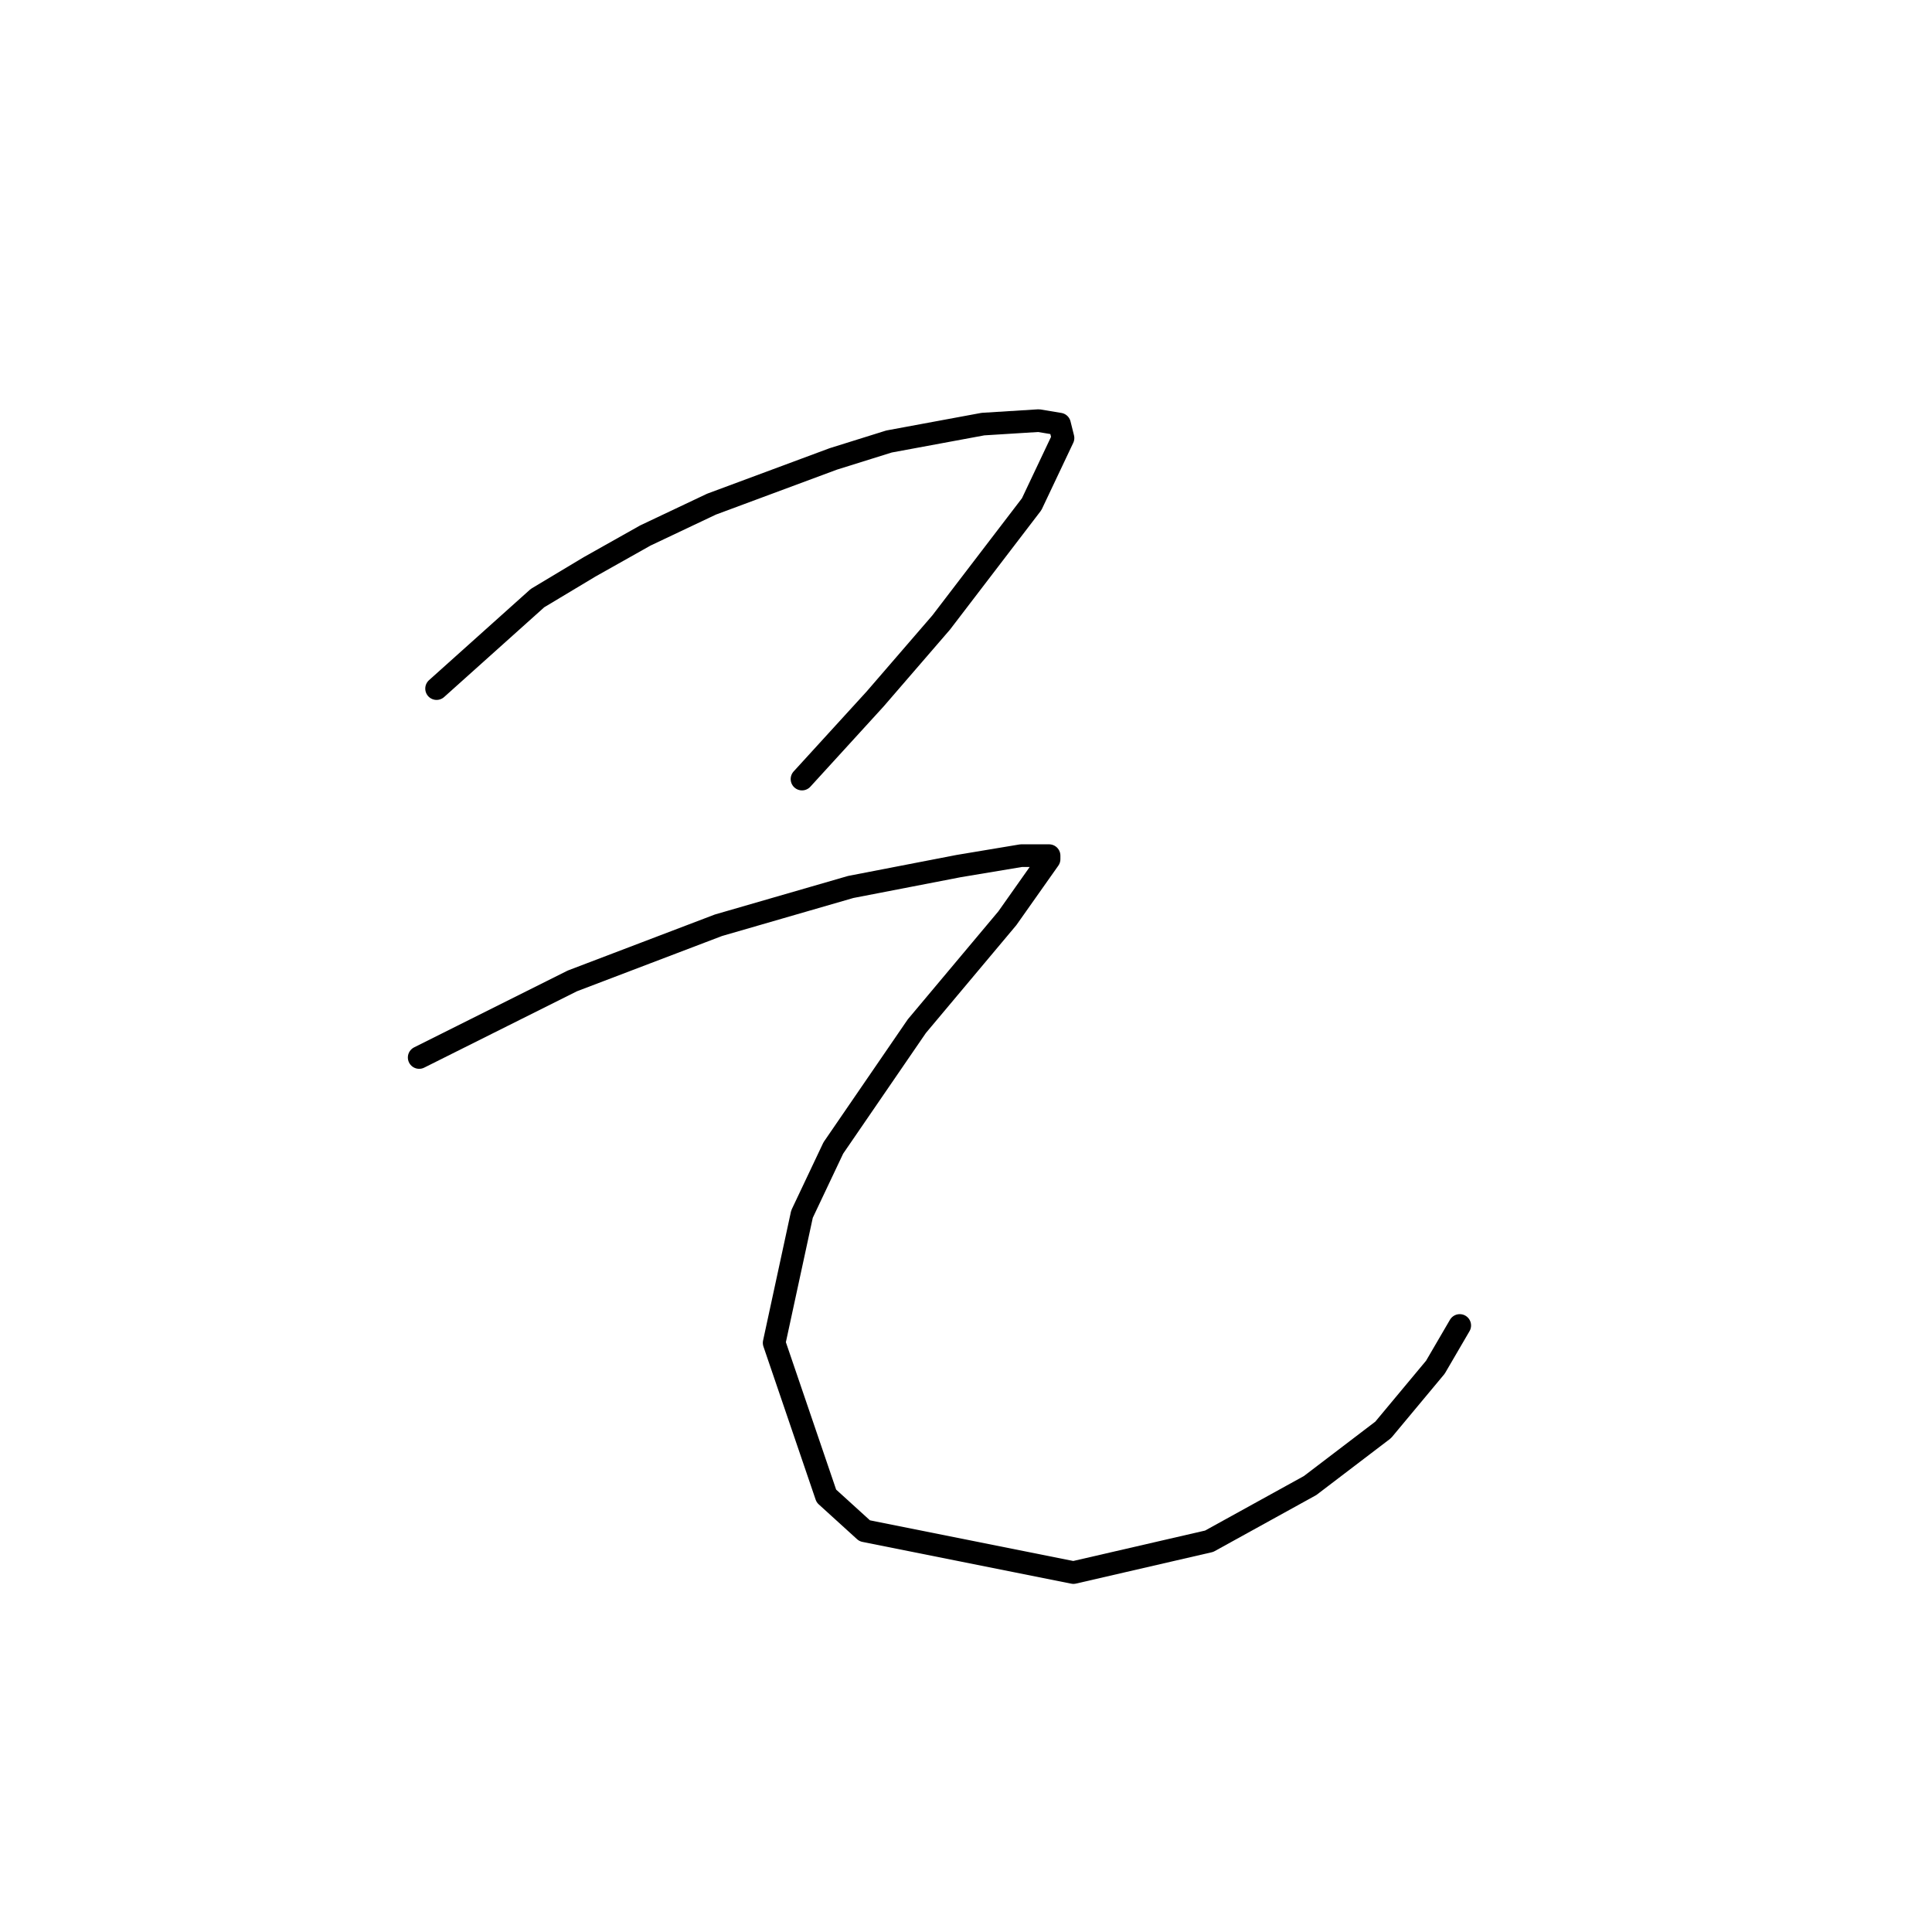 <?xml version="1.0" standalone="no"?>
    <svg width="256" height="256" xmlns="http://www.w3.org/2000/svg" version="1.1">
    <polyline stroke="black" stroke-width="3" stroke-linecap="round" fill="transparent" stroke-linejoin="round" points="57.849 91.243 71.222 79.253 78.139 75.103 85.517 70.953 94.279 66.803 110.419 60.808 117.797 58.502 130.248 56.196 137.626 55.735 140.393 56.196 140.854 58.041 136.704 66.803 124.714 82.481 115.952 92.626 106.269 103.232 106.269 103.232 " />
        <polyline stroke="black" stroke-width="3" stroke-linecap="round" fill="transparent" stroke-linejoin="round" points="55.543 140.124 75.833 129.978 85.517 126.289 95.201 122.6 112.724 117.528 127.02 114.761 135.32 113.377 139.009 113.377 139.009 113.839 133.476 121.678 121.486 135.973 110.419 152.113 106.269 160.875 102.579 177.937 109.497 198.227 114.569 202.838 142.237 208.372 160.222 204.222 173.595 196.843 183.279 189.465 190.196 181.165 193.424 175.631 193.424 175.631 " />
        </svg>